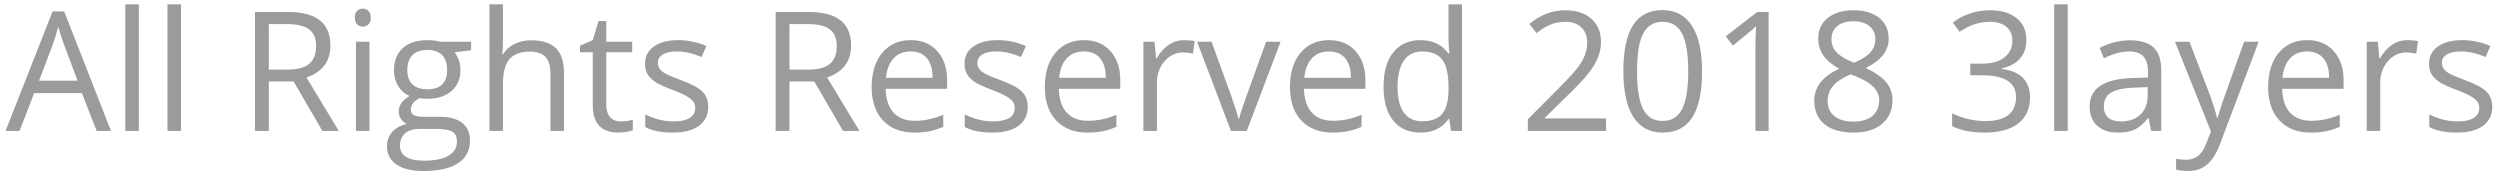 <svg width="210" height="15" viewBox="0 0 210 15" fill="none" xmlns="http://www.w3.org/2000/svg">
<path d="M8.121 11L6.877 7.821H2.871L1.641 11H0.465L4.416 0.965H5.394L9.324 11H8.121ZM6.515 6.775L5.353 3.679C5.202 3.287 5.047 2.806 4.888 2.236C4.787 2.674 4.644 3.155 4.457 3.679L3.281 6.775H6.515ZM11.662 11H10.527V0.363H11.662V11ZM15.203 11H14.068V0.363H15.203V11ZM22.579 6.844V11H21.417V1.006H24.158C25.384 1.006 26.289 1.241 26.872 1.71C27.46 2.179 27.754 2.886 27.754 3.829C27.754 5.151 27.084 6.044 25.744 6.509L28.458 11H27.084L24.664 6.844H22.579ZM22.579 5.846H24.172C24.992 5.846 25.594 5.684 25.977 5.36C26.359 5.032 26.551 4.542 26.551 3.891C26.551 3.23 26.355 2.754 25.963 2.462C25.576 2.17 24.951 2.024 24.09 2.024H22.579V5.846ZM31.035 11H29.9V3.508H31.035V11ZM29.805 1.478C29.805 1.218 29.869 1.029 29.996 0.91C30.124 0.787 30.283 0.726 30.475 0.726C30.657 0.726 30.814 0.787 30.946 0.91C31.078 1.033 31.145 1.222 31.145 1.478C31.145 1.733 31.078 1.924 30.946 2.052C30.814 2.175 30.657 2.236 30.475 2.236C30.283 2.236 30.124 2.175 29.996 2.052C29.869 1.924 29.805 1.733 29.805 1.478ZM39.573 3.508V4.226L38.185 4.39C38.313 4.549 38.427 4.759 38.527 5.019C38.628 5.274 38.678 5.563 38.678 5.887C38.678 6.62 38.427 7.206 37.926 7.644C37.425 8.081 36.736 8.3 35.861 8.3C35.638 8.3 35.428 8.282 35.232 8.245C34.749 8.5 34.508 8.822 34.508 9.209C34.508 9.414 34.592 9.567 34.761 9.667C34.929 9.763 35.219 9.811 35.629 9.811H36.955C37.766 9.811 38.388 9.981 38.821 10.323C39.259 10.665 39.477 11.162 39.477 11.813C39.477 12.643 39.145 13.274 38.48 13.707C37.814 14.145 36.843 14.363 35.567 14.363C34.588 14.363 33.831 14.181 33.298 13.816C32.769 13.452 32.505 12.937 32.505 12.271C32.505 11.816 32.651 11.421 32.942 11.089C33.234 10.756 33.644 10.531 34.173 10.412C33.981 10.325 33.82 10.191 33.688 10.009C33.56 9.826 33.496 9.615 33.496 9.373C33.496 9.1 33.569 8.86 33.715 8.655C33.861 8.45 34.091 8.252 34.405 8.061C34.018 7.901 33.701 7.63 33.455 7.247C33.214 6.864 33.093 6.427 33.093 5.935C33.093 5.114 33.339 4.483 33.831 4.041C34.323 3.594 35.02 3.371 35.923 3.371C36.315 3.371 36.668 3.417 36.982 3.508H39.573ZM33.599 12.258C33.599 12.663 33.77 12.971 34.111 13.181C34.453 13.39 34.943 13.495 35.581 13.495C36.533 13.495 37.238 13.352 37.693 13.065C38.154 12.782 38.384 12.397 38.384 11.909C38.384 11.504 38.258 11.221 38.008 11.062C37.757 10.907 37.285 10.829 36.593 10.829H35.232C34.717 10.829 34.316 10.952 34.029 11.198C33.742 11.444 33.599 11.797 33.599 12.258ZM34.214 5.907C34.214 6.431 34.362 6.828 34.658 7.097C34.954 7.366 35.367 7.5 35.895 7.5C37.003 7.5 37.557 6.962 37.557 5.887C37.557 4.761 36.996 4.198 35.875 4.198C35.342 4.198 34.932 4.342 34.645 4.629C34.357 4.916 34.214 5.342 34.214 5.907ZM46.238 11V6.153C46.238 5.543 46.099 5.087 45.821 4.786C45.543 4.485 45.108 4.335 44.516 4.335C43.727 4.335 43.151 4.549 42.786 4.978C42.426 5.406 42.246 6.108 42.246 7.083V11H41.111V0.363H42.246V3.583C42.246 3.97 42.228 4.292 42.191 4.547H42.26C42.483 4.187 42.8 3.904 43.21 3.699C43.625 3.49 44.096 3.385 44.625 3.385C45.541 3.385 46.227 3.604 46.683 4.041C47.143 4.474 47.373 5.164 47.373 6.112V11H46.238ZM52.131 10.2C52.331 10.2 52.525 10.187 52.712 10.159C52.899 10.127 53.047 10.095 53.156 10.063V10.932C53.033 10.991 52.851 11.039 52.609 11.075C52.372 11.116 52.158 11.137 51.967 11.137C50.518 11.137 49.793 10.373 49.793 8.847V4.39H48.72V3.843L49.793 3.371L50.272 1.771H50.928V3.508H53.102V4.39H50.928V8.799C50.928 9.25 51.035 9.596 51.249 9.838C51.463 10.079 51.757 10.2 52.131 10.2ZM59.493 8.956C59.493 9.653 59.233 10.191 58.714 10.569C58.194 10.948 57.465 11.137 56.526 11.137C55.533 11.137 54.758 10.979 54.202 10.665V9.612C54.562 9.795 54.947 9.938 55.357 10.043C55.772 10.148 56.171 10.2 56.554 10.2C57.146 10.2 57.602 10.107 57.921 9.92C58.24 9.729 58.399 9.439 58.399 9.052C58.399 8.76 58.272 8.512 58.017 8.307C57.766 8.097 57.274 7.851 56.54 7.568C55.843 7.309 55.346 7.083 55.05 6.892C54.758 6.696 54.539 6.475 54.394 6.229C54.252 5.982 54.182 5.688 54.182 5.347C54.182 4.736 54.43 4.255 54.927 3.904C55.423 3.549 56.105 3.371 56.971 3.371C57.777 3.371 58.566 3.535 59.336 3.863L58.933 4.786C58.181 4.476 57.499 4.321 56.889 4.321C56.351 4.321 55.945 4.406 55.672 4.574C55.398 4.743 55.262 4.975 55.262 5.271C55.262 5.472 55.312 5.643 55.412 5.784C55.517 5.925 55.683 6.06 55.911 6.188C56.139 6.315 56.577 6.5 57.224 6.741C58.112 7.065 58.712 7.391 59.022 7.719C59.336 8.047 59.493 8.459 59.493 8.956ZM66.315 6.844V11H65.153V1.006H67.894C69.12 1.006 70.025 1.241 70.608 1.71C71.196 2.179 71.49 2.886 71.49 3.829C71.49 5.151 70.82 6.044 69.481 6.509L72.194 11H70.82L68.4 6.844H66.315ZM66.315 5.846H67.908C68.728 5.846 69.33 5.684 69.713 5.36C70.096 5.032 70.287 4.542 70.287 3.891C70.287 3.23 70.091 2.754 69.699 2.462C69.312 2.17 68.688 2.024 67.826 2.024H66.315V5.846ZM76.802 11.137C75.694 11.137 74.819 10.8 74.177 10.125C73.539 9.451 73.22 8.514 73.22 7.315C73.22 6.108 73.516 5.148 74.108 4.438C74.705 3.727 75.505 3.371 76.508 3.371C77.447 3.371 78.189 3.681 78.736 4.301C79.283 4.916 79.557 5.729 79.557 6.741V7.459H74.395C74.418 8.339 74.639 9.006 75.059 9.462C75.482 9.918 76.077 10.146 76.843 10.146C77.649 10.146 78.447 9.977 79.235 9.64V10.651C78.834 10.825 78.454 10.948 78.094 11.021C77.738 11.098 77.308 11.137 76.802 11.137ZM76.494 4.321C75.893 4.321 75.412 4.517 75.052 4.909C74.696 5.301 74.487 5.843 74.423 6.536H78.34C78.34 5.821 78.18 5.274 77.861 4.896C77.542 4.513 77.087 4.321 76.494 4.321ZM86.331 8.956C86.331 9.653 86.071 10.191 85.552 10.569C85.032 10.948 84.303 11.137 83.364 11.137C82.371 11.137 81.596 10.979 81.04 10.665V9.612C81.4 9.795 81.785 9.938 82.195 10.043C82.61 10.148 83.009 10.2 83.392 10.2C83.984 10.2 84.44 10.107 84.759 9.92C85.078 9.729 85.237 9.439 85.237 9.052C85.237 8.76 85.11 8.512 84.855 8.307C84.604 8.097 84.112 7.851 83.378 7.568C82.681 7.309 82.184 7.083 81.888 6.892C81.596 6.696 81.377 6.475 81.231 6.229C81.09 5.982 81.019 5.688 81.019 5.347C81.019 4.736 81.268 4.255 81.765 3.904C82.261 3.549 82.943 3.371 83.809 3.371C84.615 3.371 85.404 3.535 86.174 3.863L85.77 4.786C85.019 4.476 84.337 4.321 83.727 4.321C83.189 4.321 82.783 4.406 82.51 4.574C82.236 4.743 82.1 4.975 82.1 5.271C82.1 5.472 82.15 5.643 82.25 5.784C82.355 5.925 82.521 6.06 82.749 6.188C82.977 6.315 83.414 6.5 84.061 6.741C84.95 7.065 85.549 7.391 85.859 7.719C86.174 8.047 86.331 8.459 86.331 8.956ZM91.349 11.137C90.241 11.137 89.366 10.8 88.724 10.125C88.086 9.451 87.767 8.514 87.767 7.315C87.767 6.108 88.063 5.148 88.655 4.438C89.252 3.727 90.052 3.371 91.055 3.371C91.993 3.371 92.736 3.681 93.283 4.301C93.83 4.916 94.103 5.729 94.103 6.741V7.459H88.942C88.965 8.339 89.186 9.006 89.606 9.462C90.029 9.918 90.624 10.146 91.39 10.146C92.196 10.146 92.994 9.977 93.782 9.64V10.651C93.381 10.825 93.001 10.948 92.641 11.021C92.285 11.098 91.855 11.137 91.349 11.137ZM91.041 4.321C90.439 4.321 89.959 4.517 89.599 4.909C89.243 5.301 89.034 5.843 88.97 6.536H92.887C92.887 5.821 92.727 5.274 92.408 4.896C92.089 4.513 91.633 4.321 91.041 4.321ZM99.463 3.371C99.796 3.371 100.094 3.398 100.358 3.453L100.201 4.506C99.891 4.438 99.618 4.403 99.381 4.403C98.775 4.403 98.255 4.649 97.822 5.142C97.394 5.634 97.18 6.247 97.18 6.98V11H96.045V3.508H96.981L97.111 4.896H97.166C97.444 4.408 97.779 4.032 98.171 3.768C98.563 3.503 98.993 3.371 99.463 3.371ZM103.4 11L100.557 3.508H101.773L103.387 7.951C103.751 8.99 103.965 9.665 104.029 9.975H104.084C104.134 9.733 104.291 9.234 104.556 8.478C104.825 7.716 105.424 6.06 106.354 3.508H107.57L104.727 11H103.4ZM111.938 11.137C110.831 11.137 109.956 10.8 109.313 10.125C108.675 9.451 108.356 8.514 108.356 7.315C108.356 6.108 108.653 5.148 109.245 4.438C109.842 3.727 110.642 3.371 111.645 3.371C112.583 3.371 113.326 3.681 113.873 4.301C114.42 4.916 114.693 5.729 114.693 6.741V7.459H109.532C109.555 8.339 109.776 9.006 110.195 9.462C110.619 9.918 111.214 10.146 111.979 10.146C112.786 10.146 113.584 9.977 114.372 9.64V10.651C113.971 10.825 113.59 10.948 113.23 11.021C112.875 11.098 112.444 11.137 111.938 11.137ZM111.631 4.321C111.029 4.321 110.549 4.517 110.188 4.909C109.833 5.301 109.623 5.843 109.56 6.536H113.477C113.477 5.821 113.317 5.274 112.998 4.896C112.679 4.513 112.223 4.321 111.631 4.321ZM121.734 9.995H121.673C121.149 10.756 120.365 11.137 119.321 11.137C118.341 11.137 117.578 10.802 117.031 10.132C116.489 9.462 116.218 8.509 116.218 7.274C116.218 6.039 116.491 5.08 117.038 4.396C117.585 3.713 118.346 3.371 119.321 3.371C120.338 3.371 121.117 3.74 121.659 4.479H121.748L121.7 3.938L121.673 3.412V0.363H122.808V11H121.885L121.734 9.995ZM119.465 10.187C120.24 10.187 120.8 9.977 121.146 9.558C121.497 9.134 121.673 8.452 121.673 7.514V7.274C121.673 6.213 121.495 5.456 121.14 5.005C120.789 4.549 120.226 4.321 119.451 4.321C118.786 4.321 118.275 4.581 117.92 5.101C117.569 5.616 117.394 6.345 117.394 7.288C117.394 8.245 117.569 8.967 117.92 9.455C118.271 9.943 118.786 10.187 119.465 10.187ZM134.907 11H128.338V10.023L130.97 7.377C131.772 6.566 132.3 5.987 132.556 5.641C132.811 5.294 133.002 4.957 133.13 4.629C133.257 4.301 133.321 3.948 133.321 3.569C133.321 3.036 133.16 2.615 132.836 2.305C132.512 1.99 132.063 1.833 131.489 1.833C131.075 1.833 130.68 1.901 130.307 2.038C129.938 2.175 129.525 2.423 129.069 2.783L128.468 2.011C129.388 1.245 130.391 0.862 131.476 0.862C132.414 0.862 133.15 1.104 133.684 1.587C134.217 2.065 134.483 2.71 134.483 3.521C134.483 4.155 134.306 4.782 133.95 5.401C133.595 6.021 132.929 6.805 131.954 7.753L129.767 9.893V9.947H134.907V11ZM142.974 5.989C142.974 7.716 142.7 9.006 142.153 9.858C141.611 10.711 140.779 11.137 139.658 11.137C138.583 11.137 137.765 10.701 137.204 9.831C136.644 8.956 136.363 7.675 136.363 5.989C136.363 4.248 136.634 2.956 137.177 2.113C137.719 1.27 138.546 0.849 139.658 0.849C140.743 0.849 141.565 1.288 142.126 2.168C142.691 3.048 142.974 4.321 142.974 5.989ZM137.512 5.989C137.512 7.443 137.683 8.503 138.024 9.168C138.366 9.829 138.911 10.159 139.658 10.159C140.415 10.159 140.962 9.824 141.299 9.154C141.641 8.48 141.812 7.425 141.812 5.989C141.812 4.554 141.641 3.503 141.299 2.838C140.962 2.168 140.415 1.833 139.658 1.833C138.911 1.833 138.366 2.163 138.024 2.824C137.683 3.48 137.512 4.535 137.512 5.989ZM148.565 11H147.458V3.877C147.458 3.285 147.476 2.724 147.513 2.195C147.417 2.291 147.31 2.391 147.191 2.496C147.073 2.601 146.531 3.045 145.564 3.829L144.963 3.05L147.608 1.006H148.565V11ZM155.682 0.862C156.593 0.862 157.315 1.074 157.849 1.498C158.382 1.922 158.648 2.507 158.648 3.255C158.648 3.747 158.496 4.196 158.19 4.602C157.885 5.007 157.397 5.376 156.728 5.709C157.539 6.096 158.115 6.504 158.457 6.933C158.799 7.356 158.97 7.849 158.97 8.409C158.97 9.239 158.68 9.902 158.102 10.398C157.523 10.891 156.73 11.137 155.723 11.137C154.656 11.137 153.836 10.904 153.262 10.44C152.688 9.97 152.4 9.307 152.4 8.45C152.4 7.306 153.098 6.415 154.492 5.777C153.863 5.422 153.412 5.039 153.139 4.629C152.865 4.214 152.729 3.752 152.729 3.241C152.729 2.517 152.995 1.94 153.528 1.512C154.066 1.079 154.784 0.862 155.682 0.862ZM153.521 8.478C153.521 9.024 153.711 9.451 154.089 9.756C154.472 10.061 155.007 10.214 155.695 10.214C156.374 10.214 156.903 10.054 157.281 9.735C157.66 9.416 157.849 8.979 157.849 8.423C157.849 7.981 157.671 7.589 157.315 7.247C156.96 6.901 156.34 6.566 155.456 6.242C154.777 6.534 154.285 6.857 153.979 7.213C153.674 7.564 153.521 7.985 153.521 8.478ZM155.668 1.785C155.098 1.785 154.652 1.922 154.328 2.195C154.005 2.469 153.843 2.833 153.843 3.289C153.843 3.708 153.977 4.068 154.246 4.369C154.515 4.67 155.012 4.971 155.736 5.271C156.388 4.998 156.848 4.704 157.117 4.39C157.391 4.075 157.527 3.708 157.527 3.289C157.527 2.829 157.361 2.464 157.028 2.195C156.7 1.922 156.247 1.785 155.668 1.785ZM170.215 3.357C170.215 3.995 170.035 4.517 169.675 4.923C169.319 5.328 168.813 5.6 168.157 5.736V5.791C168.959 5.891 169.554 6.146 169.941 6.557C170.329 6.967 170.522 7.505 170.522 8.17C170.522 9.122 170.192 9.856 169.531 10.371C168.87 10.882 167.932 11.137 166.715 11.137C166.186 11.137 165.701 11.096 165.259 11.014C164.821 10.936 164.395 10.797 163.98 10.597V9.517C164.413 9.731 164.874 9.895 165.361 10.009C165.854 10.118 166.318 10.173 166.756 10.173C168.483 10.173 169.347 9.496 169.347 8.143C169.347 6.93 168.394 6.324 166.489 6.324H165.505V5.347H166.503C167.282 5.347 167.9 5.176 168.355 4.834C168.811 4.488 169.039 4.009 169.039 3.398C169.039 2.911 168.87 2.528 168.533 2.25C168.201 1.972 167.747 1.833 167.173 1.833C166.735 1.833 166.323 1.892 165.936 2.011C165.548 2.129 165.106 2.348 164.609 2.667L164.035 1.901C164.445 1.578 164.917 1.325 165.45 1.143C165.988 0.956 166.553 0.862 167.146 0.862C168.116 0.862 168.87 1.086 169.408 1.532C169.946 1.974 170.215 2.583 170.215 3.357ZM173.688 11H172.553V0.363H173.688V11ZM180.701 11L180.476 9.934H180.421C180.047 10.403 179.674 10.722 179.3 10.891C178.931 11.055 178.468 11.137 177.912 11.137C177.169 11.137 176.586 10.945 176.162 10.562C175.743 10.18 175.533 9.635 175.533 8.929C175.533 7.416 176.743 6.623 179.163 6.55L180.435 6.509V6.044C180.435 5.456 180.307 5.023 180.052 4.745C179.801 4.463 179.398 4.321 178.842 4.321C178.217 4.321 177.511 4.513 176.723 4.896L176.374 4.027C176.743 3.827 177.146 3.67 177.584 3.556C178.026 3.442 178.468 3.385 178.91 3.385C179.803 3.385 180.464 3.583 180.893 3.979C181.326 4.376 181.542 5.012 181.542 5.887V11H180.701ZM178.138 10.2C178.844 10.2 179.398 10.007 179.799 9.619C180.204 9.232 180.407 8.689 180.407 7.992V7.315L179.272 7.363C178.37 7.395 177.718 7.536 177.317 7.787C176.921 8.033 176.723 8.418 176.723 8.942C176.723 9.353 176.846 9.665 177.092 9.879C177.342 10.093 177.691 10.2 178.138 10.2ZM182.697 3.508H183.914L185.555 7.78C185.915 8.756 186.138 9.46 186.225 9.893H186.279C186.339 9.66 186.462 9.264 186.648 8.703C186.84 8.138 187.46 6.406 188.508 3.508H189.725L186.505 12.039C186.186 12.882 185.812 13.479 185.384 13.83C184.96 14.185 184.438 14.363 183.818 14.363C183.472 14.363 183.13 14.325 182.793 14.247V13.338C183.044 13.393 183.324 13.42 183.634 13.42C184.413 13.42 184.969 12.982 185.302 12.107L185.719 11.041L182.697 3.508ZM194.106 11.137C192.999 11.137 192.124 10.8 191.481 10.125C190.843 9.451 190.524 8.514 190.524 7.315C190.524 6.108 190.821 5.148 191.413 4.438C192.01 3.727 192.81 3.371 193.812 3.371C194.751 3.371 195.494 3.681 196.041 4.301C196.588 4.916 196.861 5.729 196.861 6.741V7.459H191.7C191.723 8.339 191.944 9.006 192.363 9.462C192.787 9.918 193.382 10.146 194.147 10.146C194.954 10.146 195.752 9.977 196.54 9.64V10.651C196.139 10.825 195.758 10.948 195.398 11.021C195.043 11.098 194.612 11.137 194.106 11.137ZM193.799 4.321C193.197 4.321 192.716 4.517 192.356 4.909C192.001 5.301 191.791 5.843 191.728 6.536H195.645C195.645 5.821 195.485 5.274 195.166 4.896C194.847 4.513 194.391 4.321 193.799 4.321ZM202.221 3.371C202.553 3.371 202.852 3.398 203.116 3.453L202.959 4.506C202.649 4.438 202.376 4.403 202.139 4.403C201.533 4.403 201.013 4.649 200.58 5.142C200.152 5.634 199.938 6.247 199.938 6.98V11H198.803V3.508H199.739L199.869 4.896H199.924C200.202 4.408 200.537 4.032 200.929 3.768C201.321 3.503 201.751 3.371 202.221 3.371ZM209.351 8.956C209.351 9.653 209.091 10.191 208.571 10.569C208.052 10.948 207.323 11.137 206.384 11.137C205.39 11.137 204.616 10.979 204.06 10.665V9.612C204.42 9.795 204.805 9.938 205.215 10.043C205.63 10.148 206.028 10.2 206.411 10.2C207.004 10.2 207.459 10.107 207.778 9.92C208.097 9.729 208.257 9.439 208.257 9.052C208.257 8.76 208.129 8.512 207.874 8.307C207.623 8.097 207.131 7.851 206.397 7.568C205.7 7.309 205.203 7.083 204.907 6.892C204.616 6.696 204.397 6.475 204.251 6.229C204.11 5.982 204.039 5.688 204.039 5.347C204.039 4.736 204.287 4.255 204.784 3.904C205.281 3.549 205.962 3.371 206.828 3.371C207.635 3.371 208.423 3.535 209.193 3.863L208.79 4.786C208.038 4.476 207.357 4.321 206.746 4.321C206.208 4.321 205.803 4.406 205.529 4.574C205.256 4.743 205.119 4.975 205.119 5.271C205.119 5.472 205.169 5.643 205.27 5.784C205.374 5.925 205.541 6.06 205.769 6.188C205.996 6.315 206.434 6.5 207.081 6.741C207.97 7.065 208.569 7.391 208.879 7.719C209.193 8.047 209.351 8.459 209.351 8.956Z" fill="#9B9B9B"/>
</svg>
